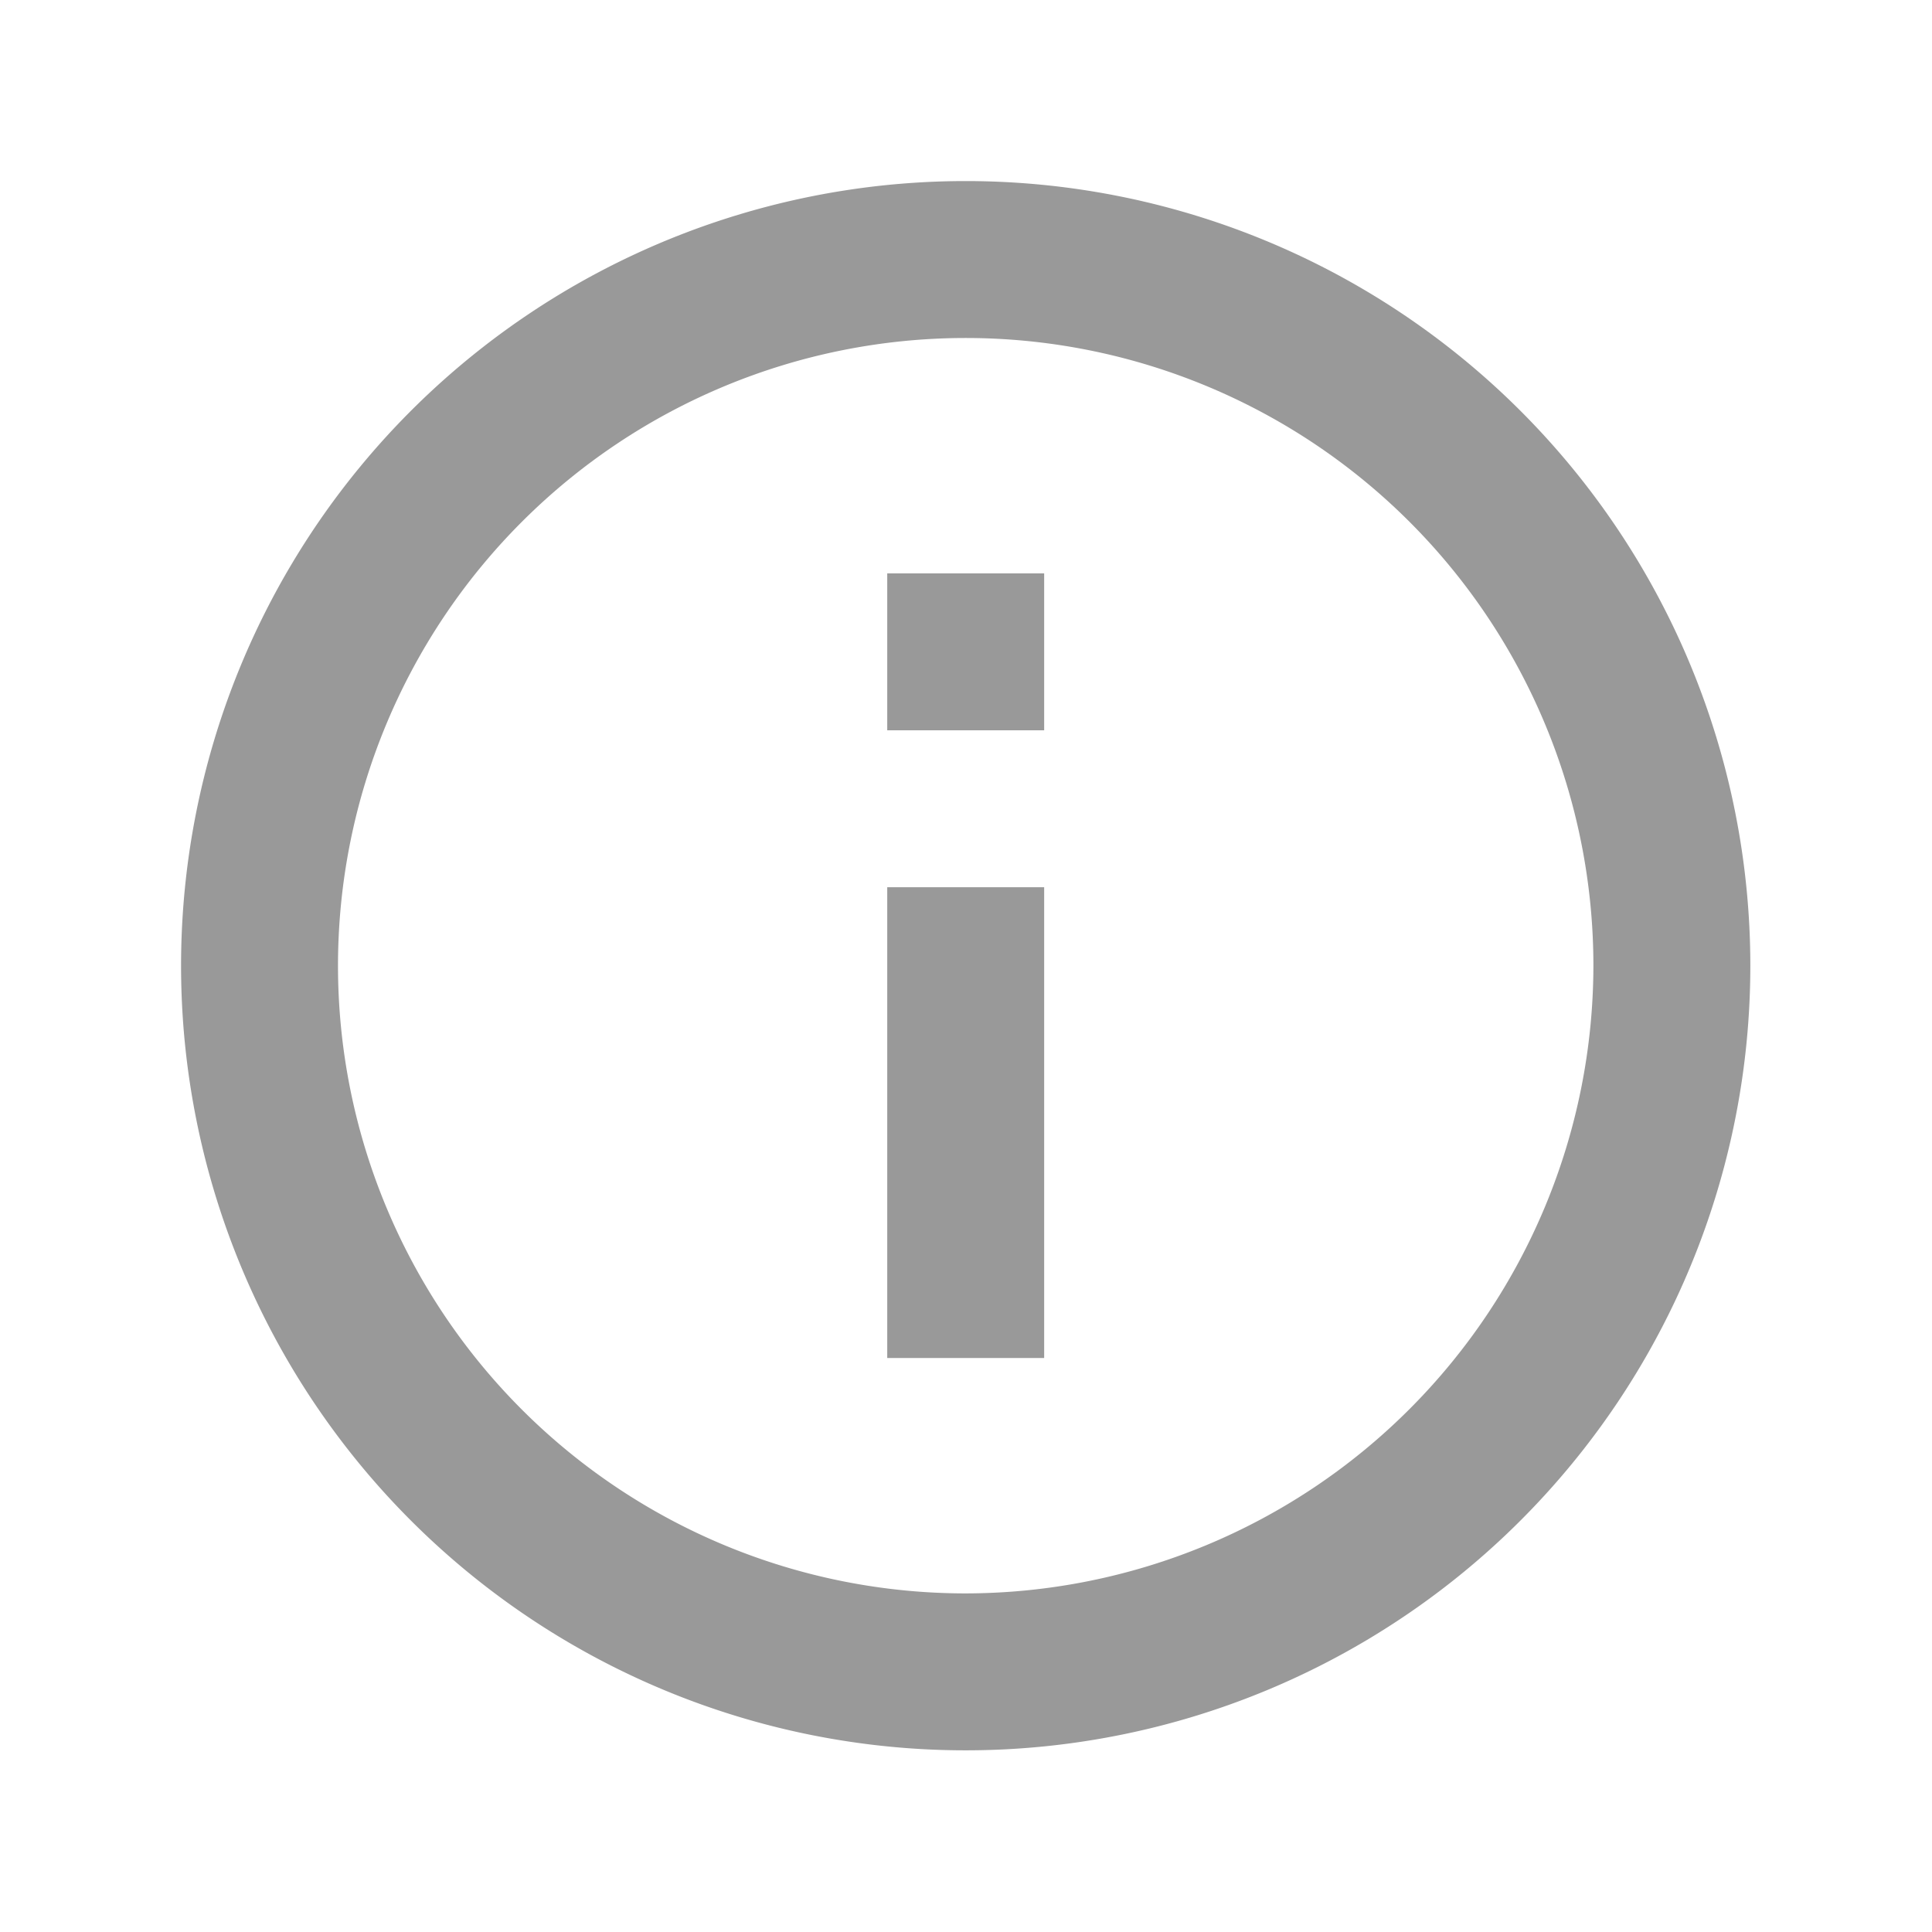 <svg xmlns="http://www.w3.org/2000/svg" width="16.005" height="16.005" viewBox="0 0 16.005 16.005"><defs><style>.a{fill:#999;}.b{fill:none;}</style></defs><path class="a" d="M7.85,6.55h1.3V5.25H7.85M8.5,13.7a5.2,5.2,0,1,1,5.2-5.2,5.207,5.207,0,0,1-5.2,5.2M8.5,2A6.5,6.5,0,1,0,15,8.5,6.5,6.5,0,0,0,8.5,2m-.65,9.75h1.3V7.85H7.85Z" transform="translate(-0.5 -0.5)"/><path class="b" d="M0,0H16V16H0Z"/></svg>